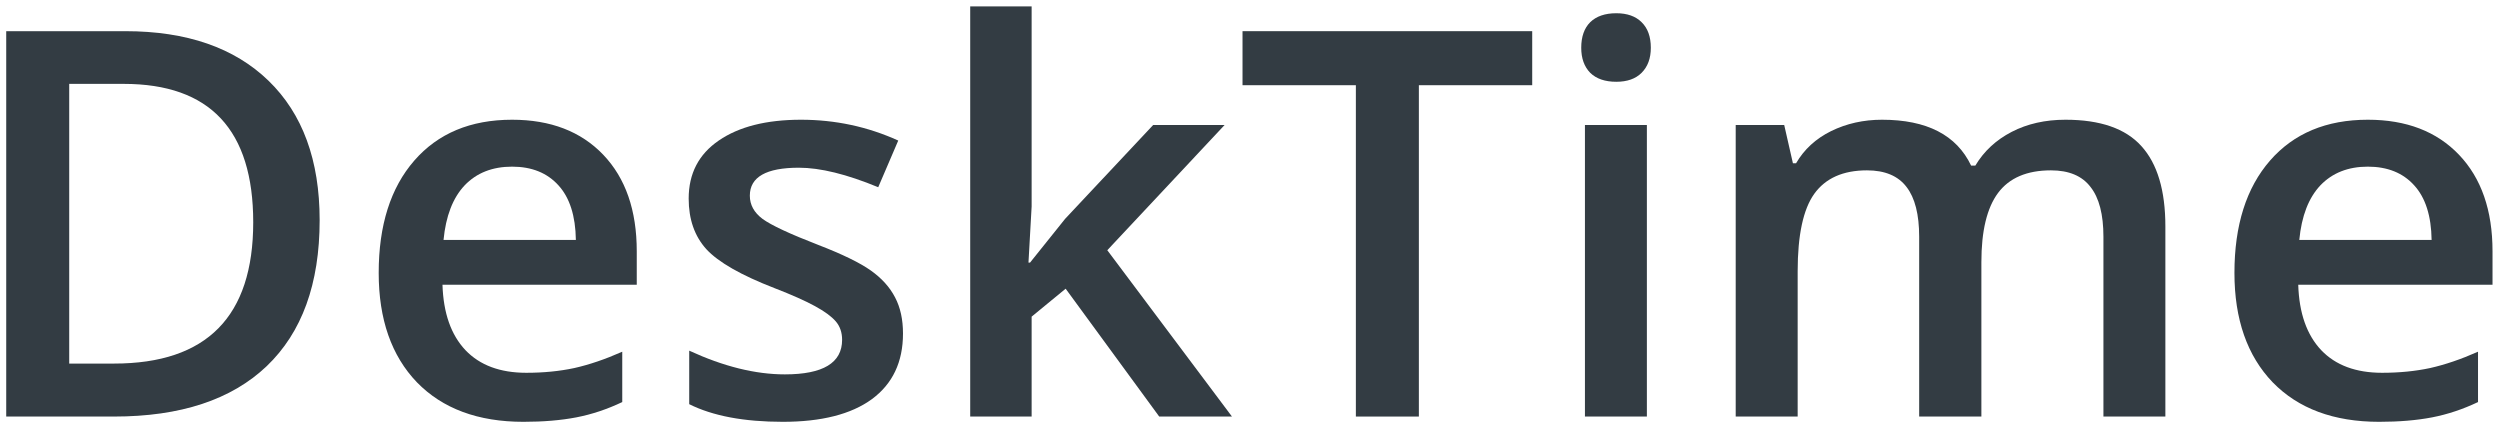 <svg width="121" height="21" viewBox="0 0 121 21" fill="none" xmlns="http://www.w3.org/2000/svg">
<path d="M15.471 10.656C15.471 13.735 14.616 16.091 12.906 17.724C11.197 19.349 8.734 20.161 5.519 20.161H0.301V1.509H6.068C9.036 1.509 11.345 2.308 12.996 3.907C14.646 5.506 15.471 7.756 15.471 10.656ZM12.256 10.758C12.256 6.293 10.168 4.06 5.991 4.06H3.35V17.597H5.519C10.01 17.597 12.256 15.317 12.256 10.758Z" fill="#333C43"/>
<path d="M25.333 20.416C23.139 20.416 21.42 19.779 20.178 18.503C18.945 17.218 18.329 15.454 18.329 13.208C18.329 10.903 18.903 9.091 20.051 7.773C21.199 6.455 22.777 5.795 24.784 5.795C26.647 5.795 28.119 6.361 29.199 7.492C30.279 8.624 30.819 10.18 30.819 12.162V13.782H21.416C21.459 15.152 21.829 16.206 22.526 16.946C23.224 17.678 24.206 18.043 25.473 18.043C26.307 18.043 27.081 17.967 27.795 17.814C28.518 17.652 29.292 17.389 30.117 17.023V19.46C29.386 19.808 28.646 20.055 27.897 20.2C27.149 20.344 26.294 20.416 25.333 20.416ZM24.784 8.066C23.832 8.066 23.066 8.368 22.488 8.972C21.918 9.576 21.578 10.457 21.467 11.613H27.872C27.855 10.448 27.574 9.568 27.03 8.972C26.485 8.368 25.737 8.066 24.784 8.066Z" fill="#333C43"/>
<path d="M43.705 16.142C43.705 17.52 43.203 18.579 42.199 19.319C41.196 20.051 39.758 20.416 37.887 20.416C36.007 20.416 34.498 20.131 33.358 19.562V16.972C35.017 17.737 36.56 18.12 37.989 18.12C39.835 18.12 40.758 17.563 40.758 16.449C40.758 16.091 40.656 15.794 40.452 15.556C40.247 15.317 39.911 15.071 39.444 14.816C38.976 14.56 38.325 14.271 37.492 13.948C35.867 13.319 34.766 12.689 34.187 12.06C33.617 11.43 33.332 10.614 33.332 9.61C33.332 8.402 33.817 7.467 34.787 6.803C35.765 6.131 37.092 5.795 38.767 5.795C40.426 5.795 41.995 6.131 43.475 6.803L42.506 9.062C40.983 8.432 39.703 8.117 38.665 8.117C37.083 8.117 36.292 8.568 36.292 9.47C36.292 9.912 36.496 10.286 36.905 10.593C37.322 10.899 38.223 11.32 39.609 11.856C40.775 12.306 41.621 12.719 42.148 13.093C42.676 13.467 43.067 13.901 43.322 14.395C43.577 14.879 43.705 15.462 43.705 16.142Z" fill="#333C43"/>
<path d="M49.854 12.71L51.551 10.593L55.812 6.051H59.27L53.593 12.111L59.627 20.161H56.106L51.577 13.973L49.931 15.326V20.161H46.958V0.309H49.931V9.993L49.778 12.71H49.854Z" fill="#333C43"/>
<path d="M68.673 20.161H65.624V4.124H60.138V1.509H74.159V4.124H68.673V20.161Z" fill="#333C43"/>
<path d="M79.709 20.161H76.711V6.051H79.709V20.161ZM76.532 2.312C76.532 1.777 76.677 1.364 76.966 1.075C77.263 0.786 77.684 0.641 78.229 0.641C78.756 0.641 79.165 0.786 79.454 1.075C79.751 1.364 79.9 1.777 79.9 2.312C79.9 2.823 79.751 3.227 79.454 3.524C79.165 3.814 78.756 3.958 78.229 3.958C77.684 3.958 77.263 3.814 76.966 3.524C76.677 3.227 76.532 2.823 76.532 2.312Z" fill="#333C43"/>
<path d="M95.899 20.161H92.888V11.46C92.888 10.38 92.684 9.576 92.276 9.049C91.868 8.513 91.23 8.245 90.362 8.245C89.205 8.245 88.355 8.624 87.81 9.381C87.275 10.129 87.007 11.379 87.007 13.132V20.161H84.008V6.051H86.356L86.777 7.901H86.93C87.321 7.229 87.887 6.71 88.627 6.344C89.375 5.978 90.196 5.795 91.089 5.795C93.258 5.795 94.696 6.535 95.402 8.015H95.606C96.022 7.318 96.609 6.774 97.366 6.382C98.123 5.991 98.991 5.795 99.969 5.795C101.653 5.795 102.878 6.221 103.643 7.071C104.417 7.922 104.804 9.219 104.804 10.963V20.161H101.806V11.46C101.806 10.38 101.598 9.576 101.181 9.049C100.773 8.513 100.135 8.245 99.267 8.245C98.102 8.245 97.247 8.611 96.703 9.342C96.167 10.065 95.899 11.179 95.899 12.685V20.161Z" fill="#333C43"/>
<path d="M115.151 20.416C112.957 20.416 111.239 19.779 109.997 18.503C108.764 17.218 108.147 15.454 108.147 13.208C108.147 10.903 108.721 9.091 109.869 7.773C111.018 6.455 112.596 5.795 114.603 5.795C116.466 5.795 117.937 6.361 119.017 7.492C120.097 8.624 120.638 10.18 120.638 12.162V13.782H111.235C111.277 15.152 111.647 16.206 112.345 16.946C113.042 17.678 114.024 18.043 115.292 18.043C116.125 18.043 116.899 17.967 117.614 17.814C118.337 17.652 119.111 17.389 119.936 17.023V19.46C119.204 19.808 118.464 20.055 117.716 20.2C116.967 20.344 116.113 20.416 115.151 20.416ZM114.603 8.066C113.65 8.066 112.885 8.368 112.306 8.972C111.736 9.576 111.396 10.457 111.286 11.613H117.69C117.673 10.448 117.393 9.568 116.848 8.972C116.304 8.368 115.555 8.066 114.603 8.066Z" fill="#333C43"/>
</svg>
